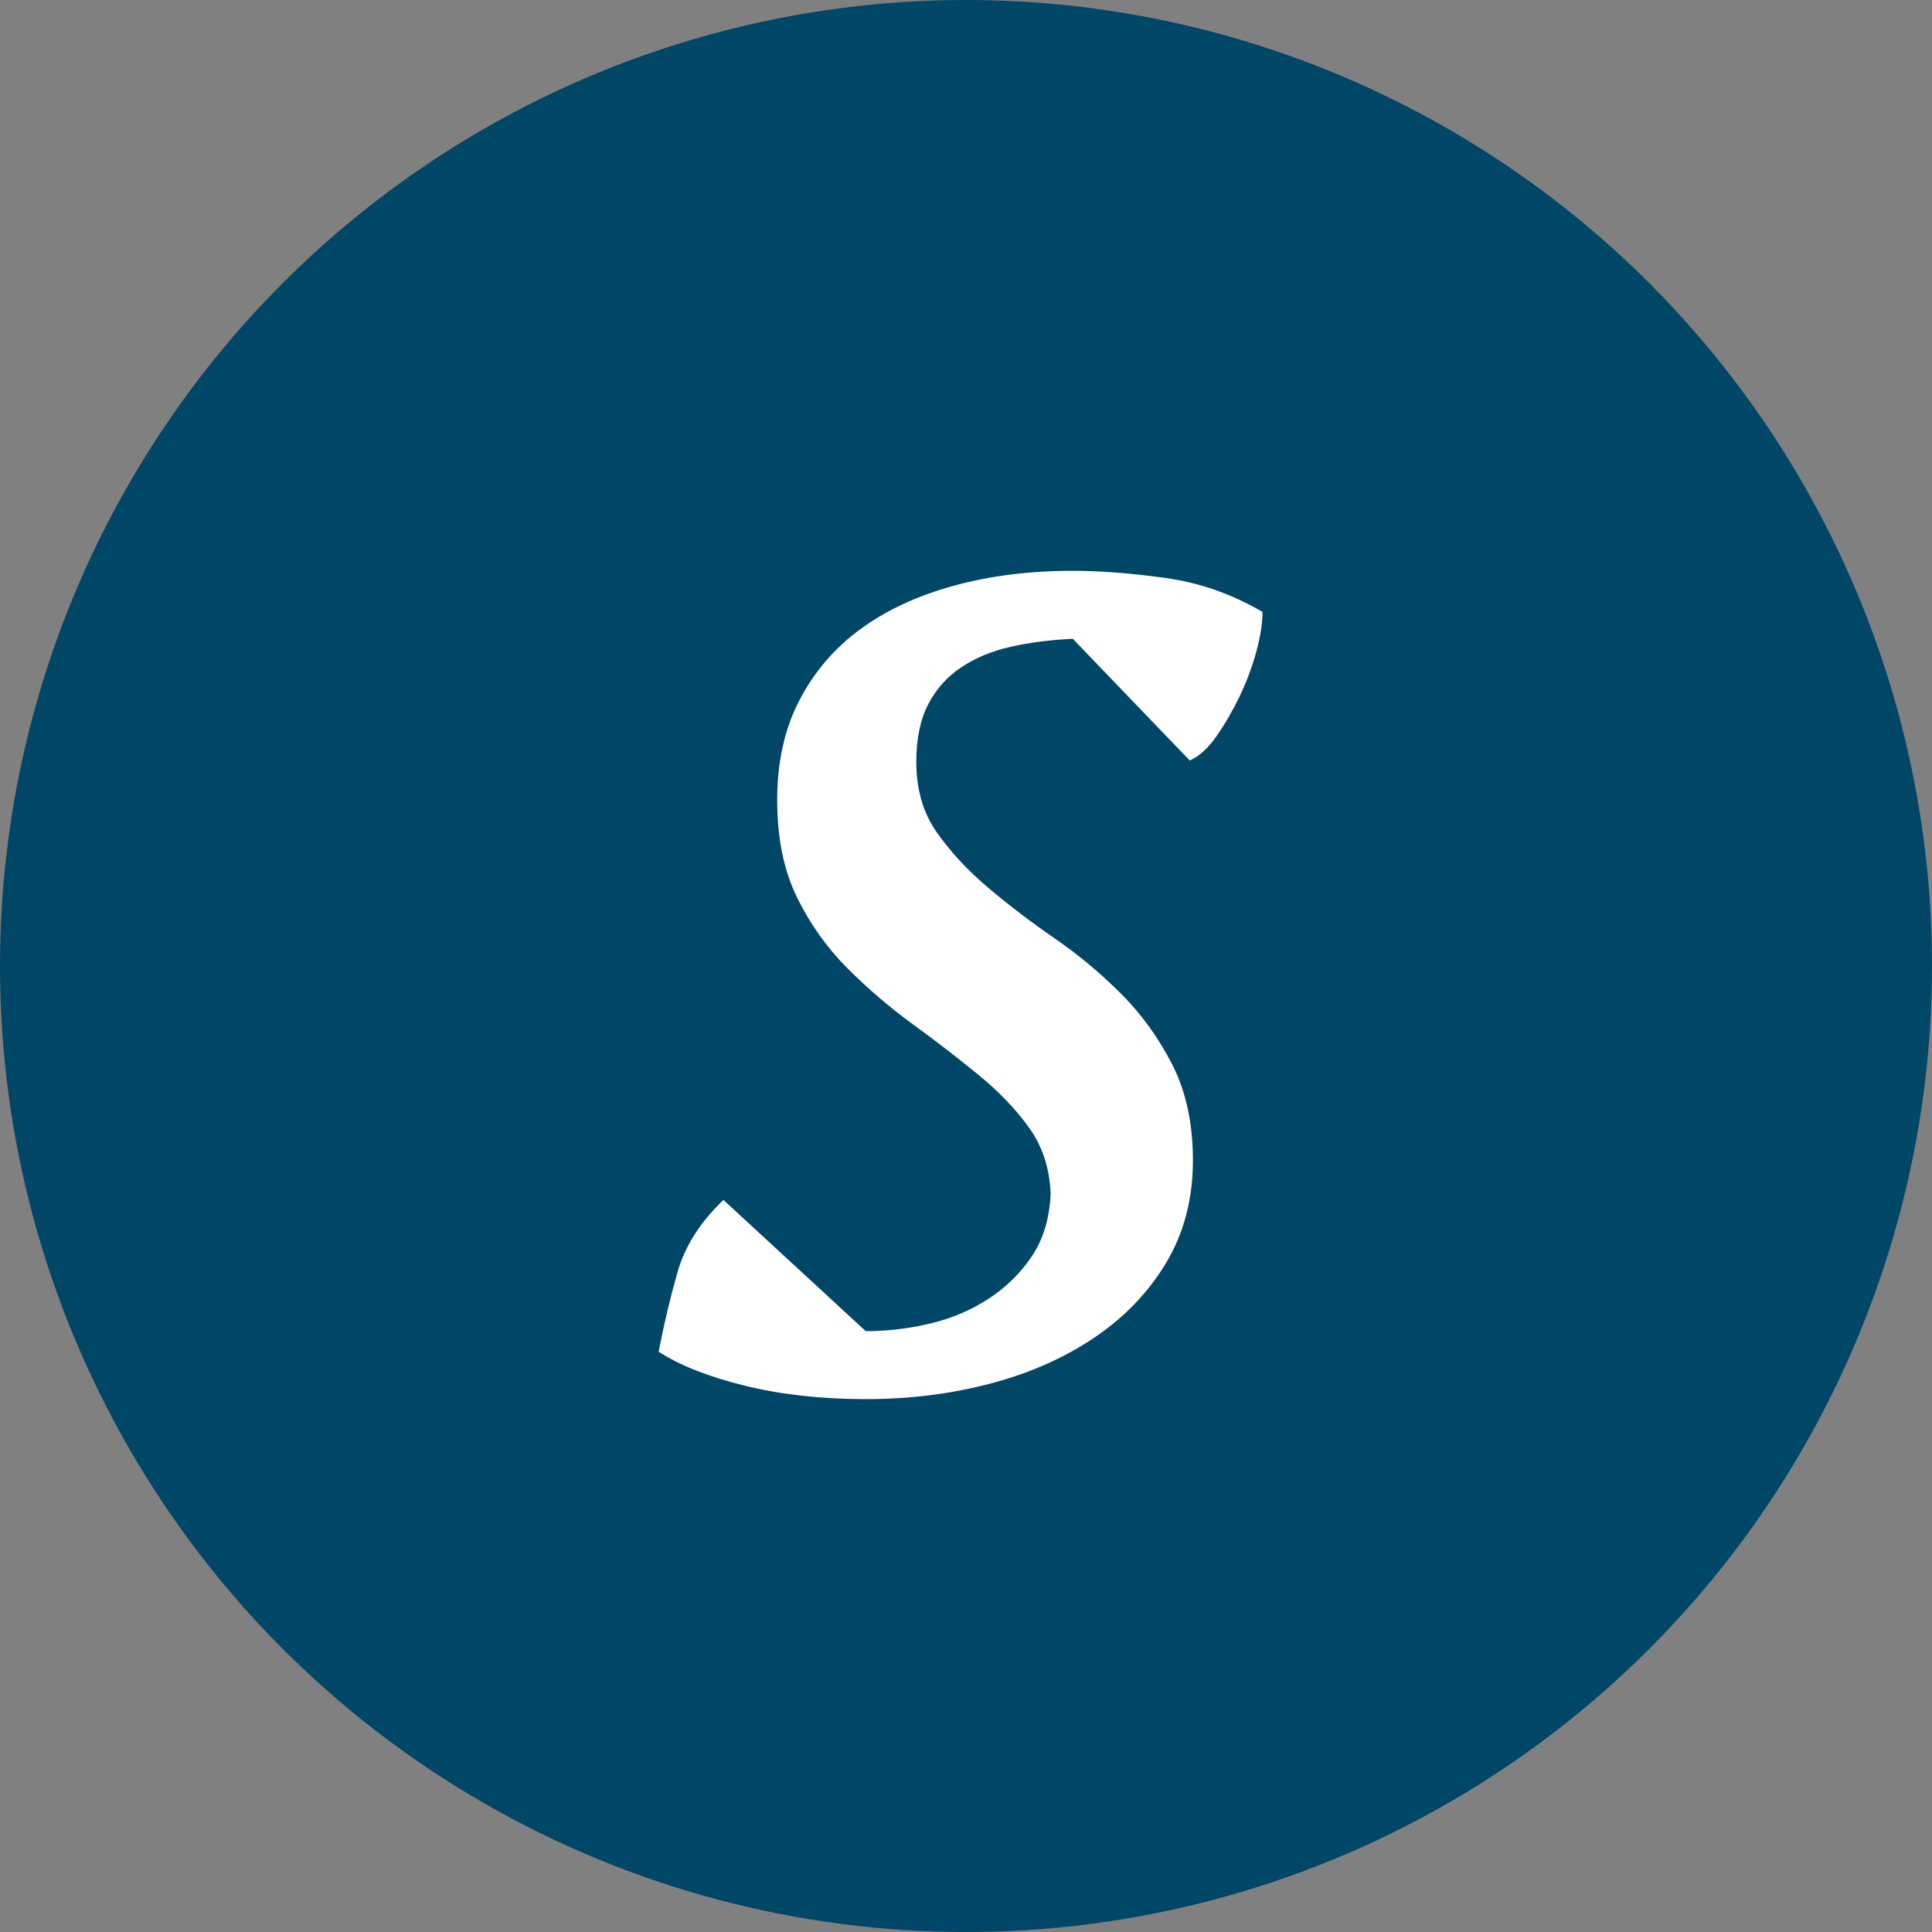 <?xml version="1.0" encoding="UTF-8" standalone="no"?>
<svg width="44px" height="44px" viewBox="0 0 44 44" version="1.1" xmlns="http://www.w3.org/2000/svg" xmlns:xlink="http://www.w3.org/1999/xlink">
    <rect x="0" y="0" width="44" height="44" fill="#808080" stroke="none"/>
    <!-- Generator: Sketch 40.2 (33826) - http://www.bohemiancoding.com/sketch -->
    <title>ic_simpletype</title>
    <desc>Created with Sketch.</desc>
    <defs></defs>
    <g id="Symbols" stroke="none" stroke-width="1" fill="none" fill-rule="evenodd">
        <g id="Details_Table" transform="translate(-642, -31)">
            <g id="ic_simpletype" transform="translate(642, 31)">
                <g id="Group-10">
                    <circle id="Oval-Copy-4" fill="#004666" cx="22" cy="22" r="22"></circle>
                    <path d="M23.442,25.69 C23.142,25.27 22.758,24.868 22.29,24.484 C21.822,24.1 21.324,23.716 20.796,23.332 C20.268,22.948 19.77,22.522 19.302,22.054 C18.834,21.586 18.45,21.046 18.15,20.434 C17.85,19.822 17.7,19.084 17.7,18.22 C17.7,17.356 17.868,16.6 18.204,15.952 C18.54,15.304 19.002,14.764 19.59,14.332 C20.178,13.9 20.886,13.57 21.714,13.342 C22.542,13.114 23.448,13 24.432,13 C25.056,13 25.758,13.054 26.538,13.162 C27.318,13.27 28.056,13.528 28.752,13.936 C28.752,14.2 28.704,14.506 28.608,14.854 C28.512,15.202 28.386,15.538 28.23,15.862 C28.074,16.186 27.9,16.486 27.708,16.762 C27.516,17.038 27.312,17.224 27.096,17.32 L24.432,14.548 C23.928,14.572 23.46,14.632 23.028,14.728 C22.596,14.824 22.218,14.98 21.894,15.196 C21.57,15.412 21.318,15.694 21.138,16.042 C20.958,16.39 20.868,16.828 20.868,17.356 C20.868,17.98 21.024,18.514 21.336,18.958 C21.648,19.402 22.038,19.822 22.506,20.218 C22.974,20.614 23.478,20.998 24.018,21.37 C24.558,21.742 25.062,22.162 25.53,22.63 C25.998,23.098 26.388,23.638 26.7,24.25 C27.012,24.862 27.168,25.588 27.168,26.428 C27.168,27.292 26.97,28.06 26.574,28.732 C26.178,29.404 25.638,29.974 24.954,30.442 C24.27,30.91 23.478,31.264 22.578,31.504 C21.678,31.744 20.724,31.864 19.716,31.864 C18.708,31.864 17.79,31.762 16.962,31.558 C16.134,31.354 15.48,31.096 15,30.784 C15.12,30.16 15.264,29.554 15.432,28.966 C15.6,28.378 15.948,27.832 16.476,27.328 L19.716,30.316 C20.22,30.316 20.718,30.256 21.21,30.136 C21.702,30.016 22.146,29.824 22.542,29.56 C22.938,29.296 23.262,28.972 23.514,28.588 C23.766,28.204 23.904,27.736 23.928,27.184 C23.904,26.608 23.742,26.11 23.442,25.69 Z" id="s" fill="#FFFFFF"></path>
                </g>
            </g>
        </g>
    </g>
</svg>